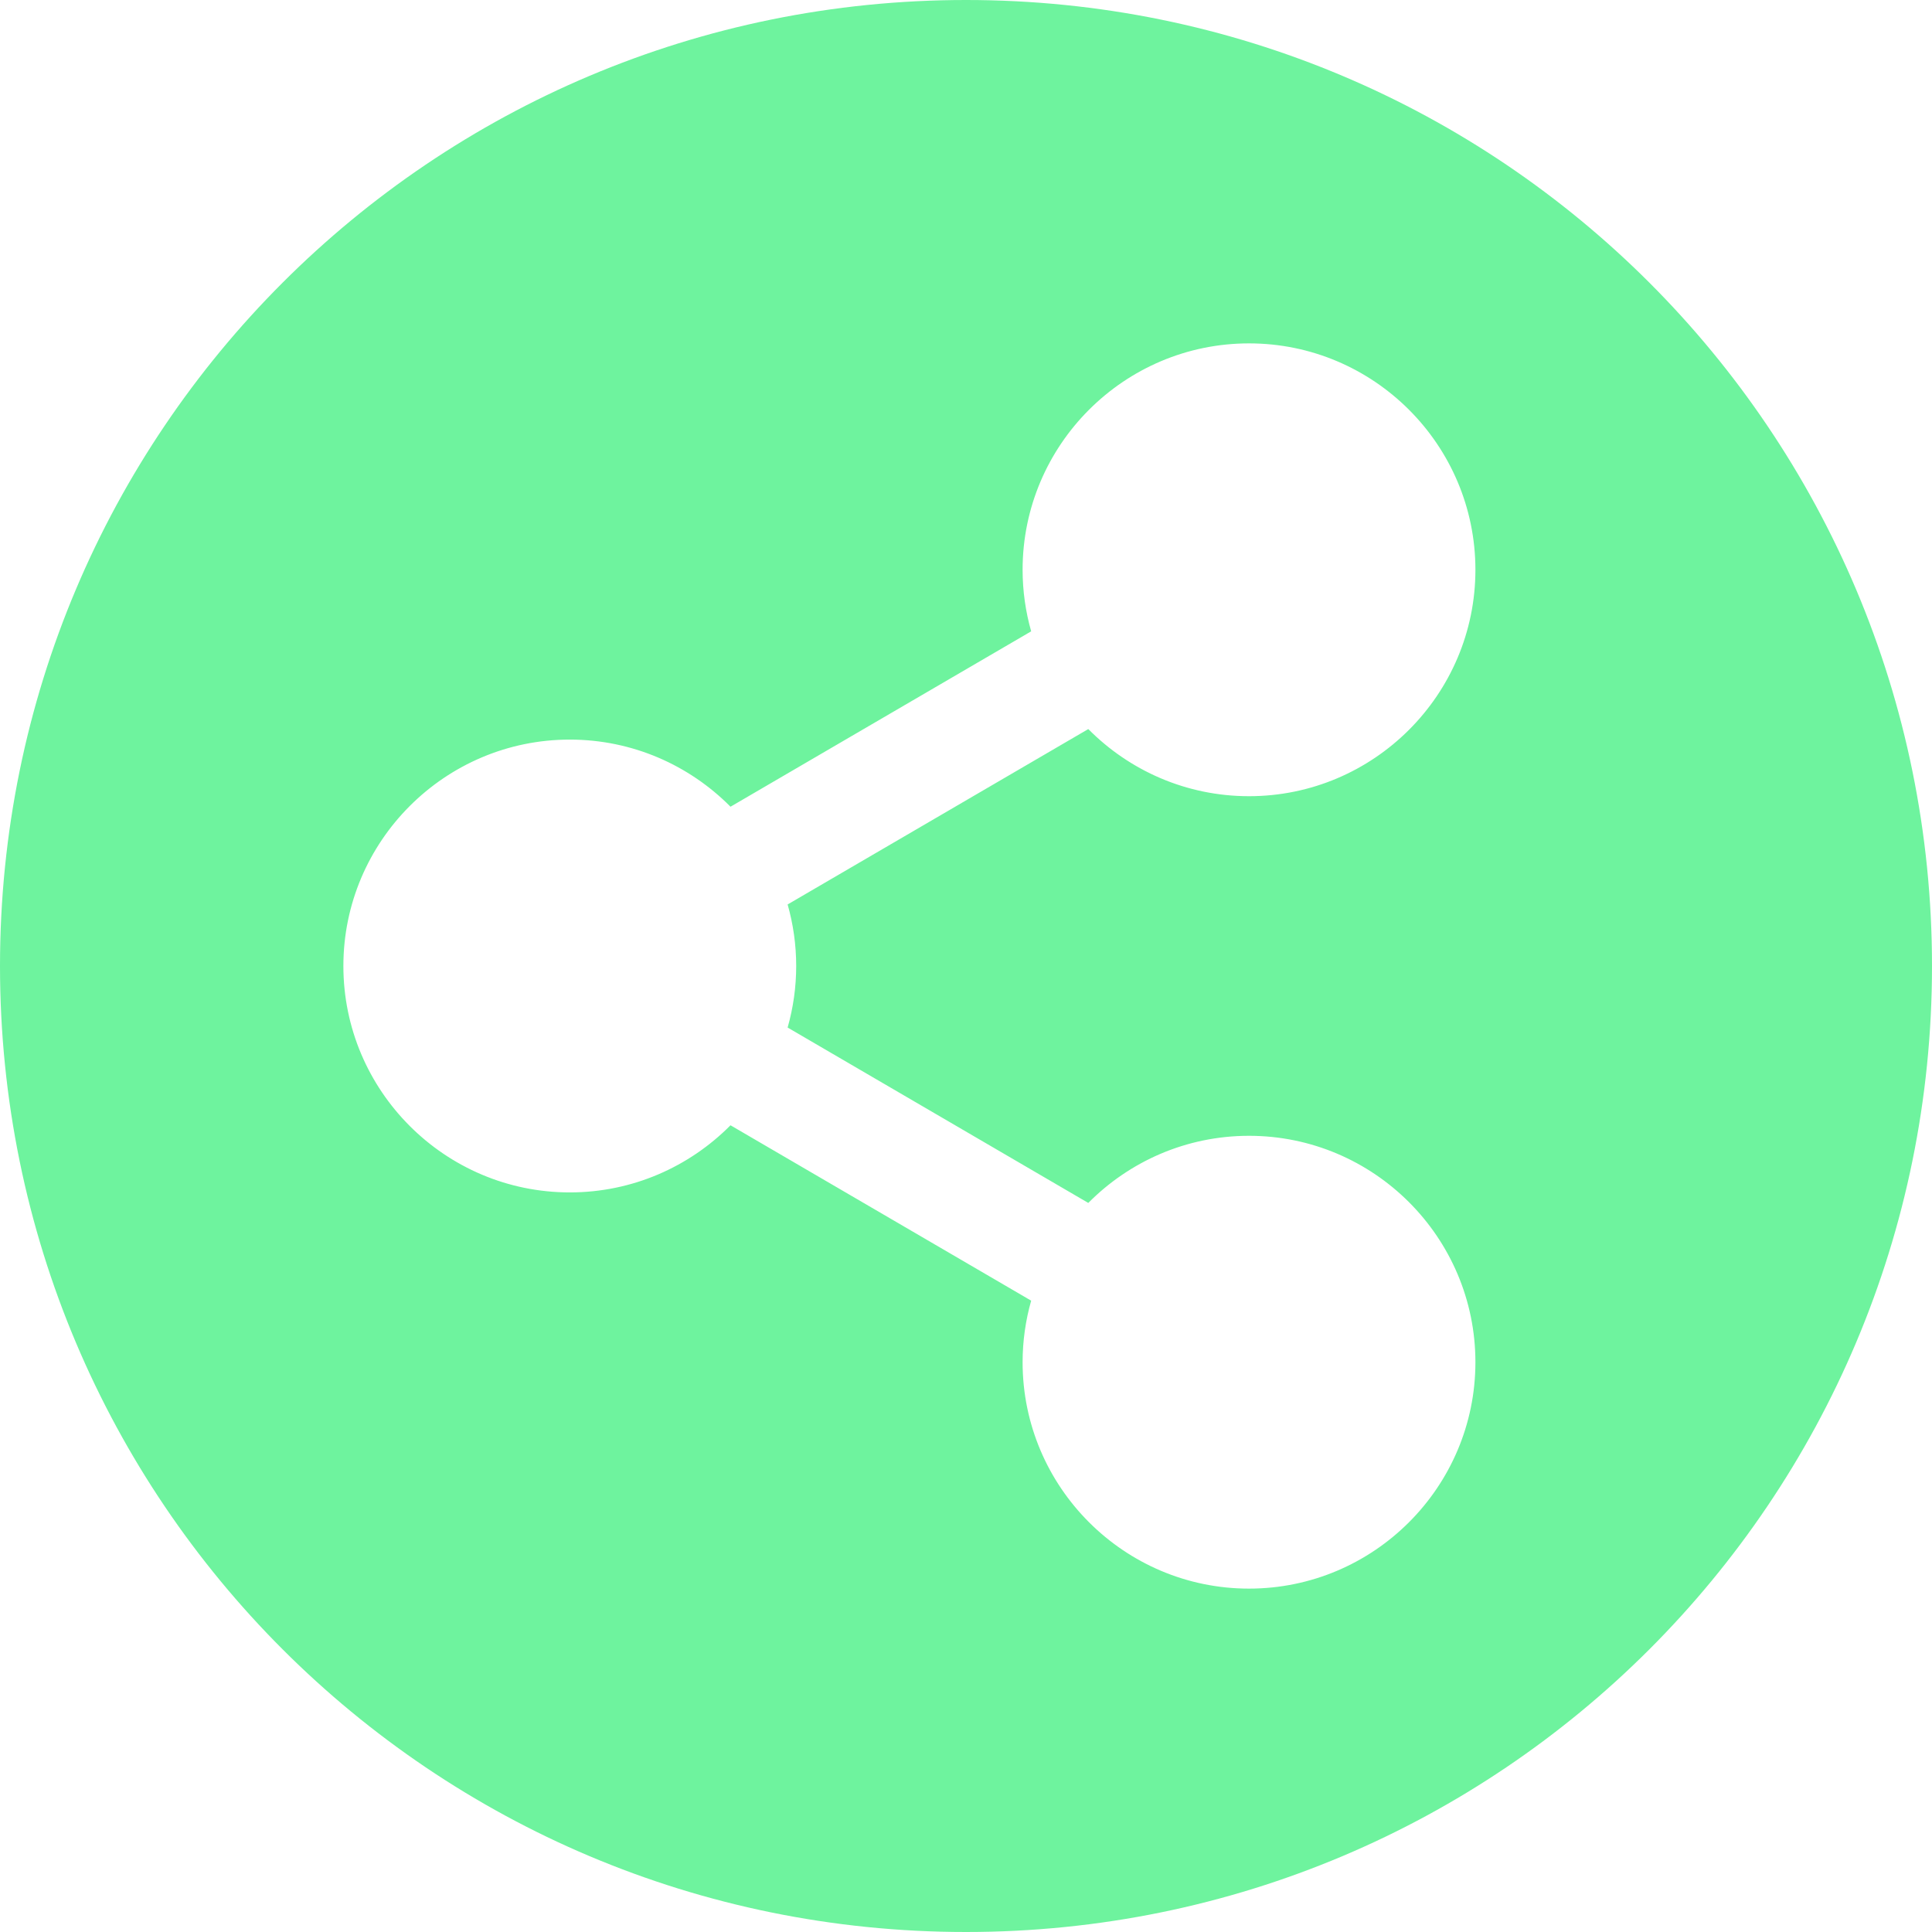 <svg id="Capa_1" enable-background="new 0 0 512 512" height="512" viewBox="0 0 512 512" width="512" xmlns="http://www.w3.org/2000/svg"><path style="fill:#6ef39e;" d="m256 0c-141.58 0-256 114.39-256 256 0 141.58 114.39 256 256 256 141.58 0 256-114.39 256-256 0-141.58-114.39-256-256-256zm-45 256c0 5.65-.8 11.12-2.27 16.31l79.68 46.48c10.88-10.98 25.95-17.79 42.59-17.79 33.08 0 60 26.92 60 60s-26.92 60-60 60-60-26.92-60-60c0-5.65.8-11.12 2.27-16.31l-79.68-46.48c-10.88 10.98-25.95 17.79-42.59 17.79-33.08 0-60-26.92-60-60s26.92-60 60-60c16.64 0 31.71 6.81 42.59 17.79l79.68-46.48c-1.47-5.19-2.27-10.66-2.27-16.31 0-33.08 26.92-60 60-60s60 26.92 60 60-26.92 60-60 60c-16.64 0-31.71-6.81-42.59-17.79l-79.68 46.48c1.47 5.19 2.27 10.66 2.27 16.31z"/></svg>